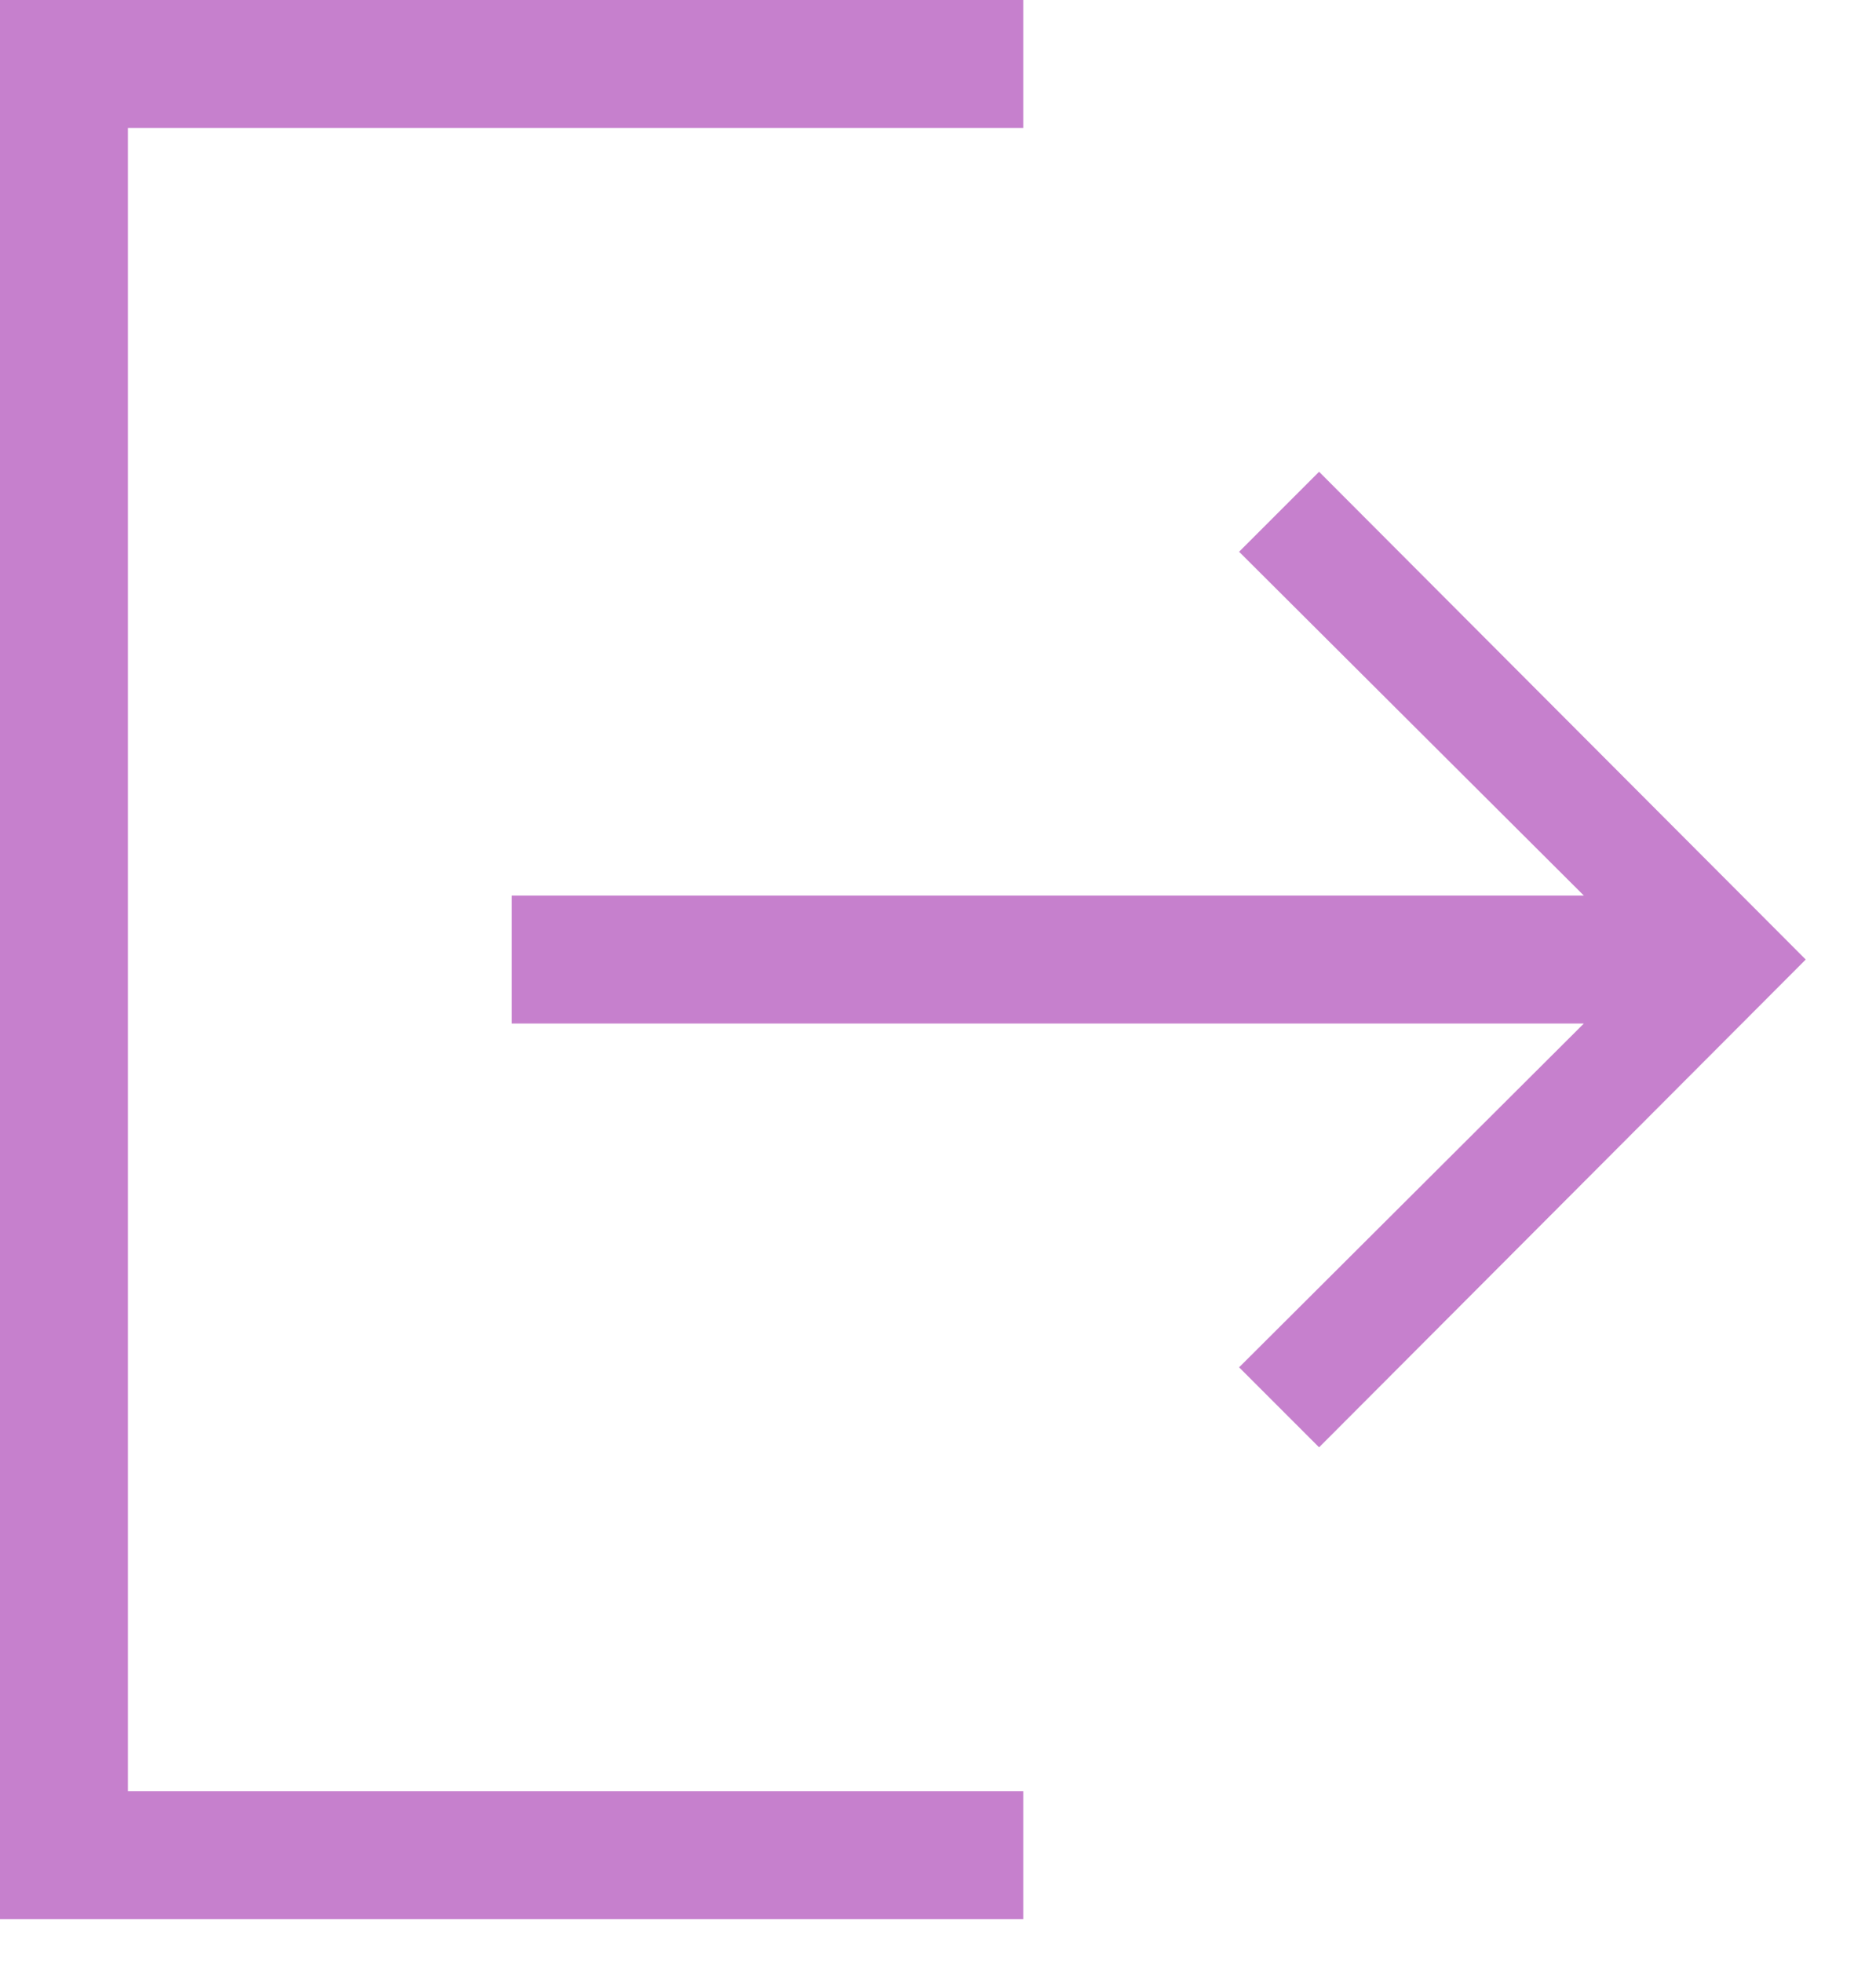 <svg width="22" height="23" viewBox="0 0 22 23" fill="none" xmlns="http://www.w3.org/2000/svg">
<path d="M1.5 21H12V22.5H0V0H12V1.5H1.5V21ZM21.176 11.25L15.469 16.969L14.531 16.031L18.574 12H6V10.5H18.574L14.531 6.469L15.469 5.531L21.176 11.25Z" fill="#C680CD"/>
</svg>
